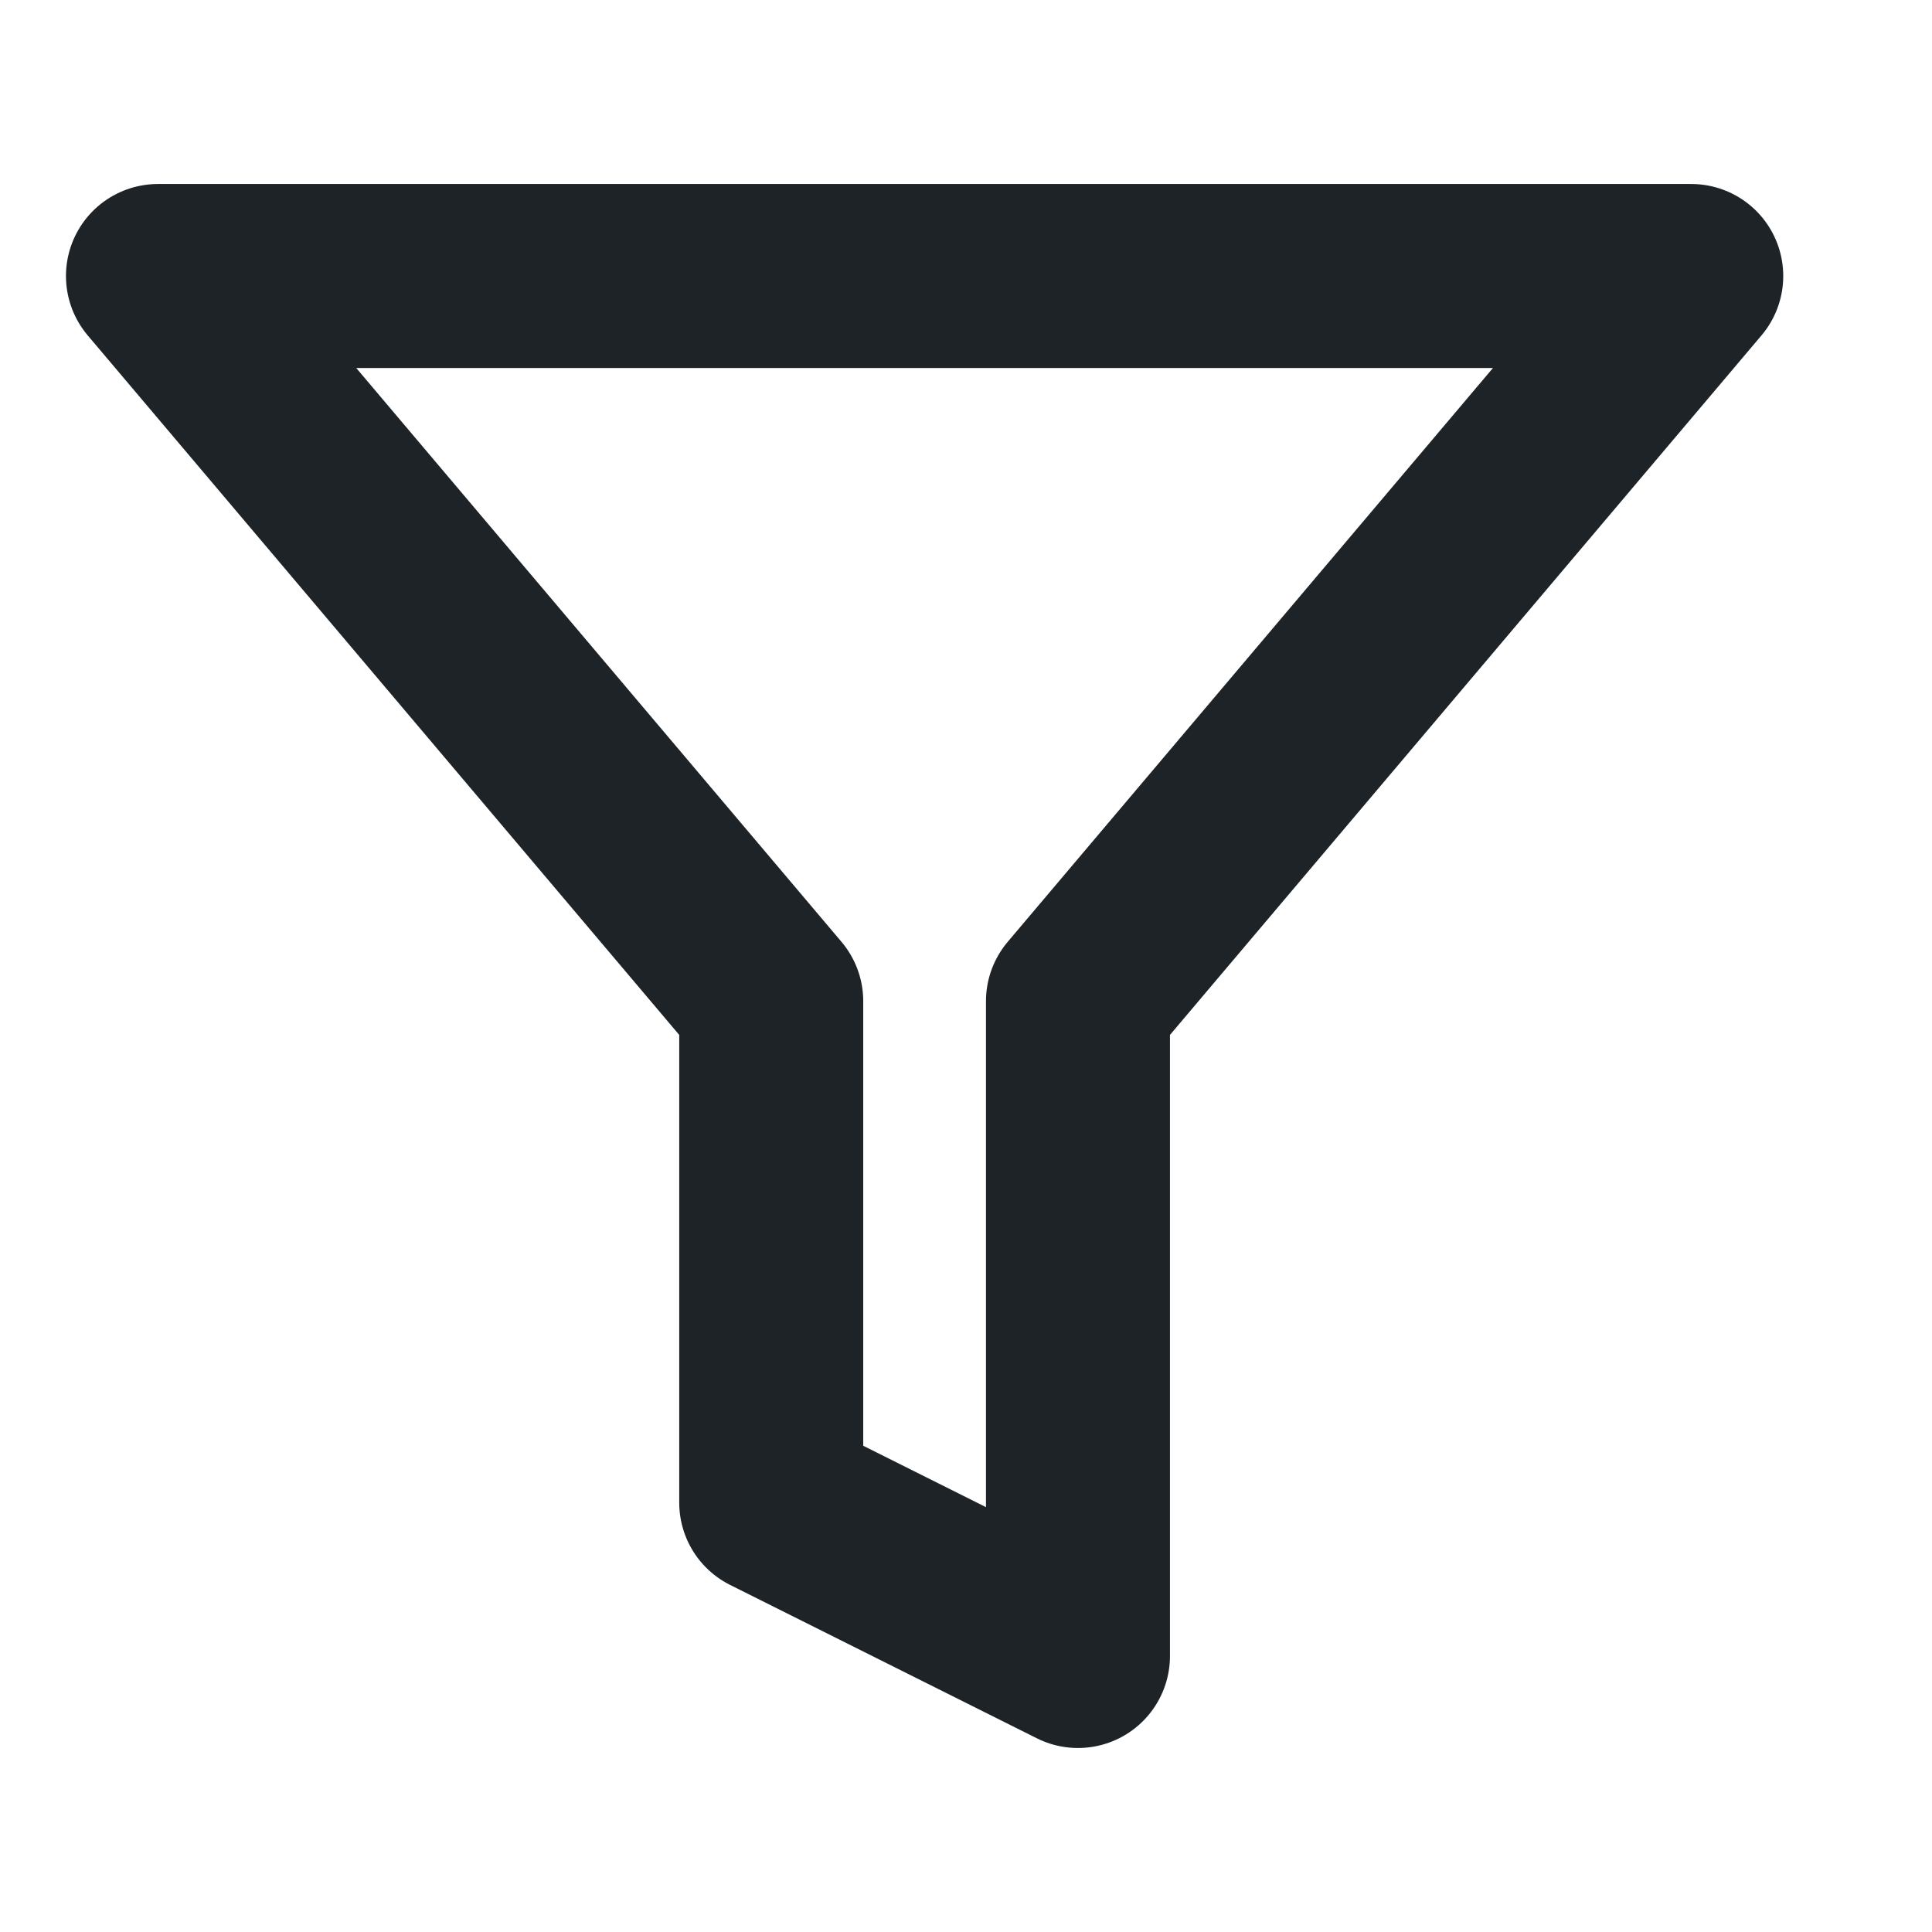 <svg width="21" height="21" viewBox="0 0 21 21" fill="none" xmlns="http://www.w3.org/2000/svg">
<g clip-path="url(#clip0_170_36929)">
<path d="M18.383 3H1.717L8.383 10.883V16.333L11.717 18V10.883L18.383 3Z" stroke="#1D2327" stroke-width="2" stroke-linecap="round" stroke-linejoin="round"/>
</g>
<defs>
<clipPath id="clip0_170_36929">
<rect width="20" height="20" fill="white" transform="translate(0.05 0.5)"/>
</clipPath>
</defs>
</svg>
